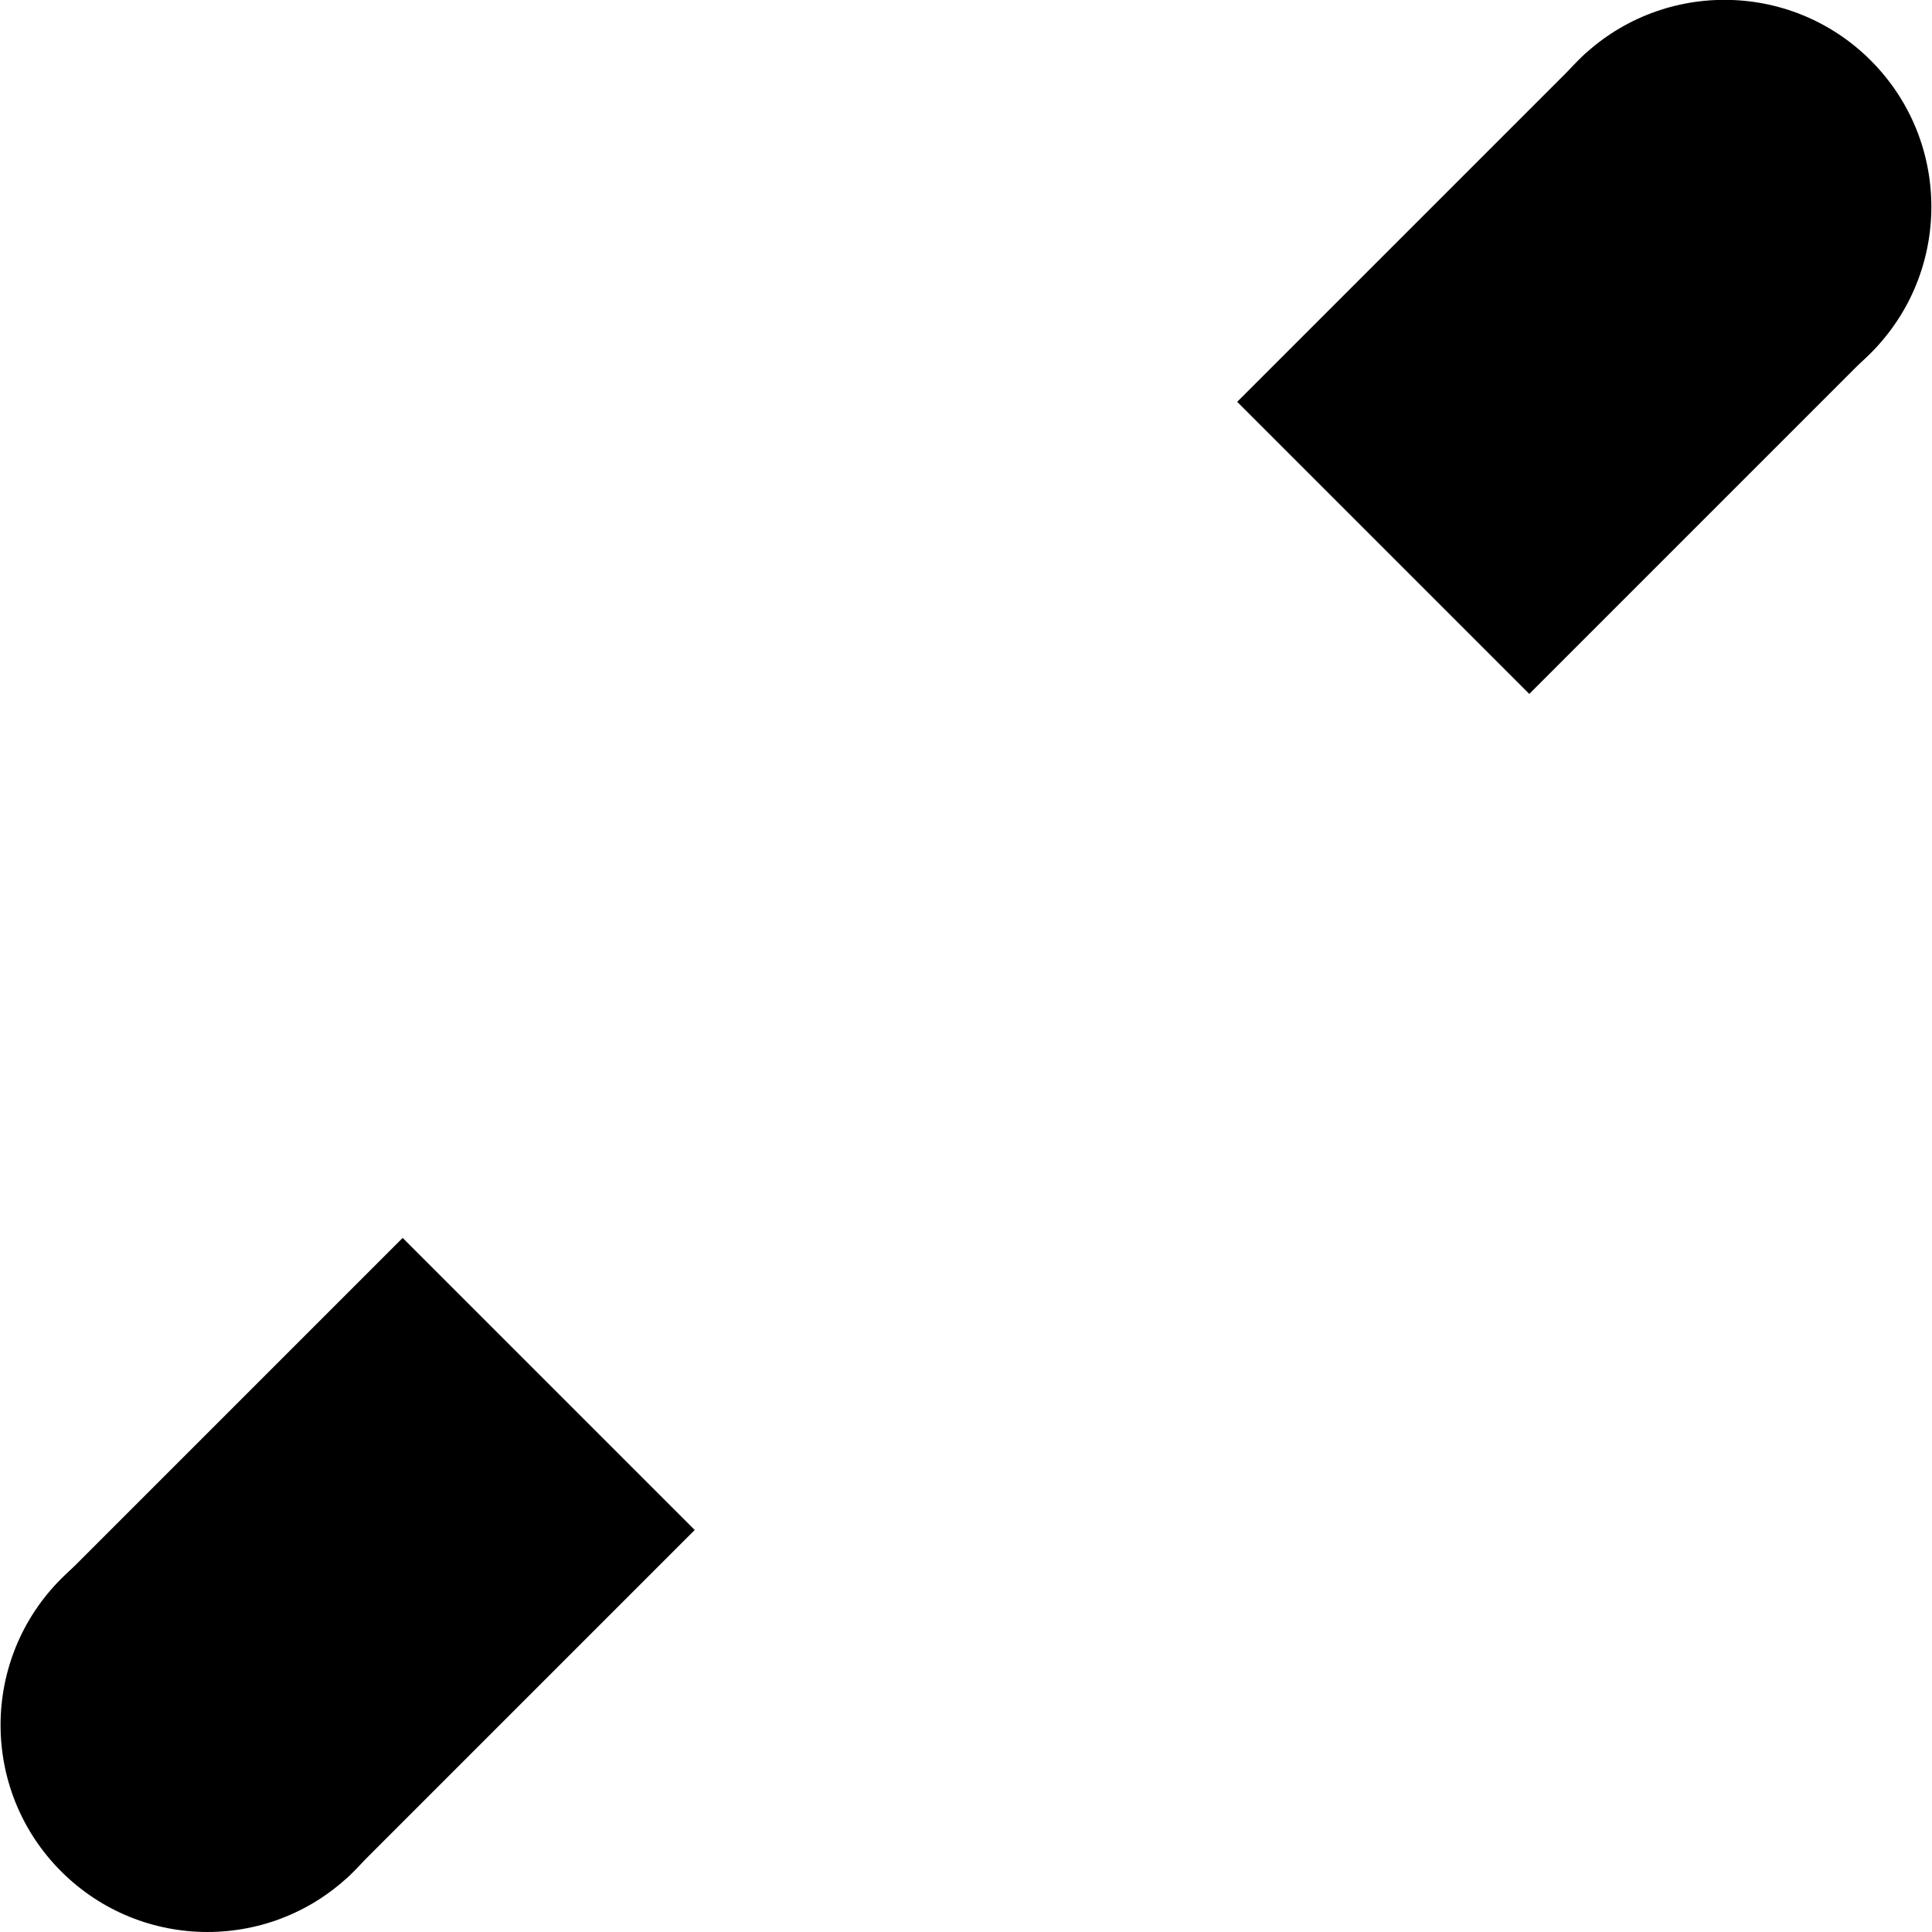 <?xml version="1.0" encoding="utf-8"?>
<svg viewBox="0 0 500 500" xmlns="http://www.w3.org/2000/svg" xmlns:bx="https://boxy-svg.com">
  <g style="transform-origin: 35.355px 35.355px;" transform="matrix(-0.707, 0.707, -0.707, -0.707, -7.303, -7.303)">
    <g transform="matrix(1, 0, 0, 1, -0.026, 4.342)">
      <g style="transform-origin: 35.368px 0.695px;" transform="matrix(0, 5.05, -5.05, 0, 0, -283.588)">
        <g>
          <g>
            <g>
              <g>
                <g>
                  <path d="M 271.229 85.444 L 271.229 135.444 L 221.229 135.444 L 271.229 85.444 Z" style="transform-box: fill-box; transform-origin: 50% 50%;" transform="matrix(-0.707, -0.707, 0.707, -0.707, -210.874, -75.089)" bx:shape="triangle 221.229 85.444 50 50 1 0 1@ed0dfe59"/>
                </g>
              </g>
            </g>
          </g>
          <ellipse style="transform-box: fill-box; transform-origin: 50% 50%;" cx="35.392" cy="55.697" rx="10.606" ry="10.606"/>
          <rect x="24.809" y="30.968" width="21.172" height="25.258" style=""/>
        </g>
        <g transform="matrix(-1, 0, 0, -1, 0.025, -69.322)" style="transform-origin: 35.355px 35.355px;">
          <g>
            <g>
              <g>
                <g>
                  <path d="M 271.229 85.444 L 271.229 135.444 L 221.229 135.444 L 271.229 85.444 Z" style="transform-box: fill-box; transform-origin: 50% 50%;" transform="matrix(-0.707, -0.707, 0.707, -0.707, -210.874, -75.089)" bx:shape="triangle 221.229 85.444 50 50 1 0 1@ed0dfe59"/>
                </g>
              </g>
            </g>
          </g>
          <ellipse style="transform-box: fill-box; transform-origin: 50% 50%;" cx="35.392" cy="55.697" rx="10.606" ry="10.606"/>
          <rect x="24.809" y="30.968" width="21.172" height="25.258" style=""/>
        </g>
      </g>
    </g>
  </g>
</svg>